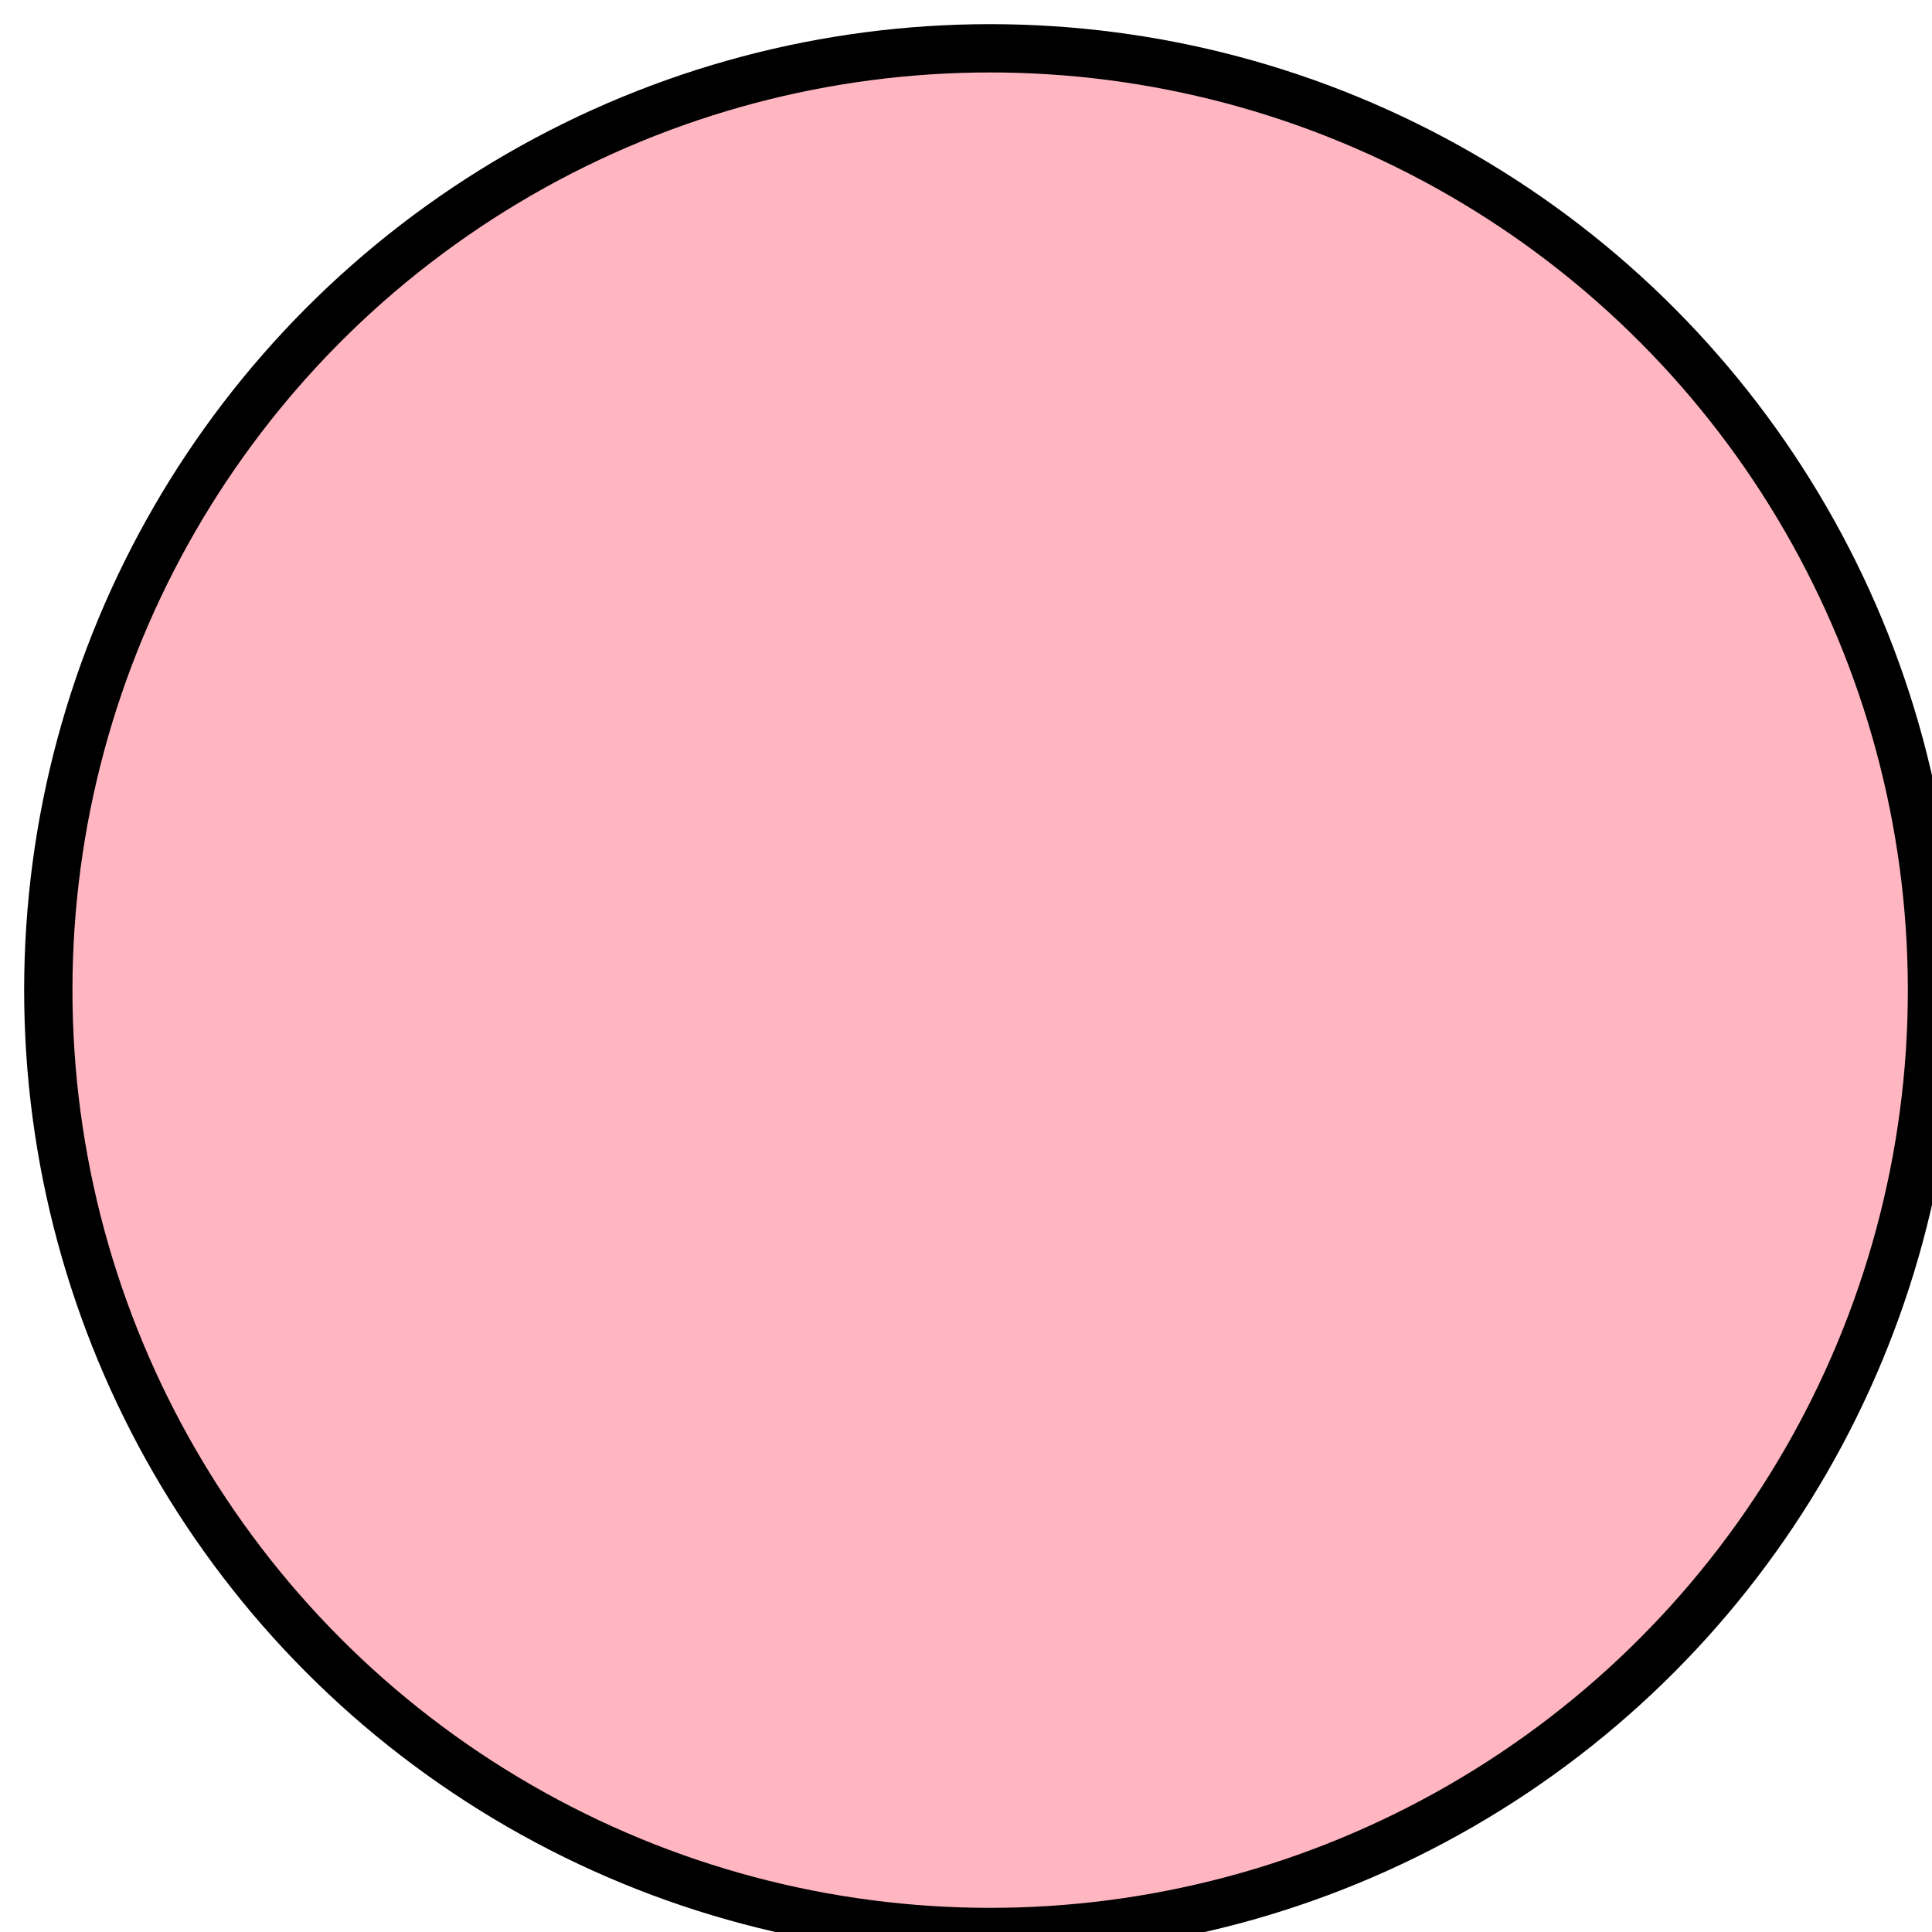 <?xml version='1.0' encoding='utf-8'?>
<svg version="1.1" id="Layer_1" xmlns="http://www.w3.org/2000/svg" x="0px" y="0px"
     width="40px" height="40px" viewBox="0 0 40 40"
     enable-background="new 0 0 40 40">
    <circle fill="#FFB6C1" cx="20.0" cy="20.0" r="19.5" stroke="black" stroke-width="1" transform="translate(0.5, 0.5)"/>
</svg>